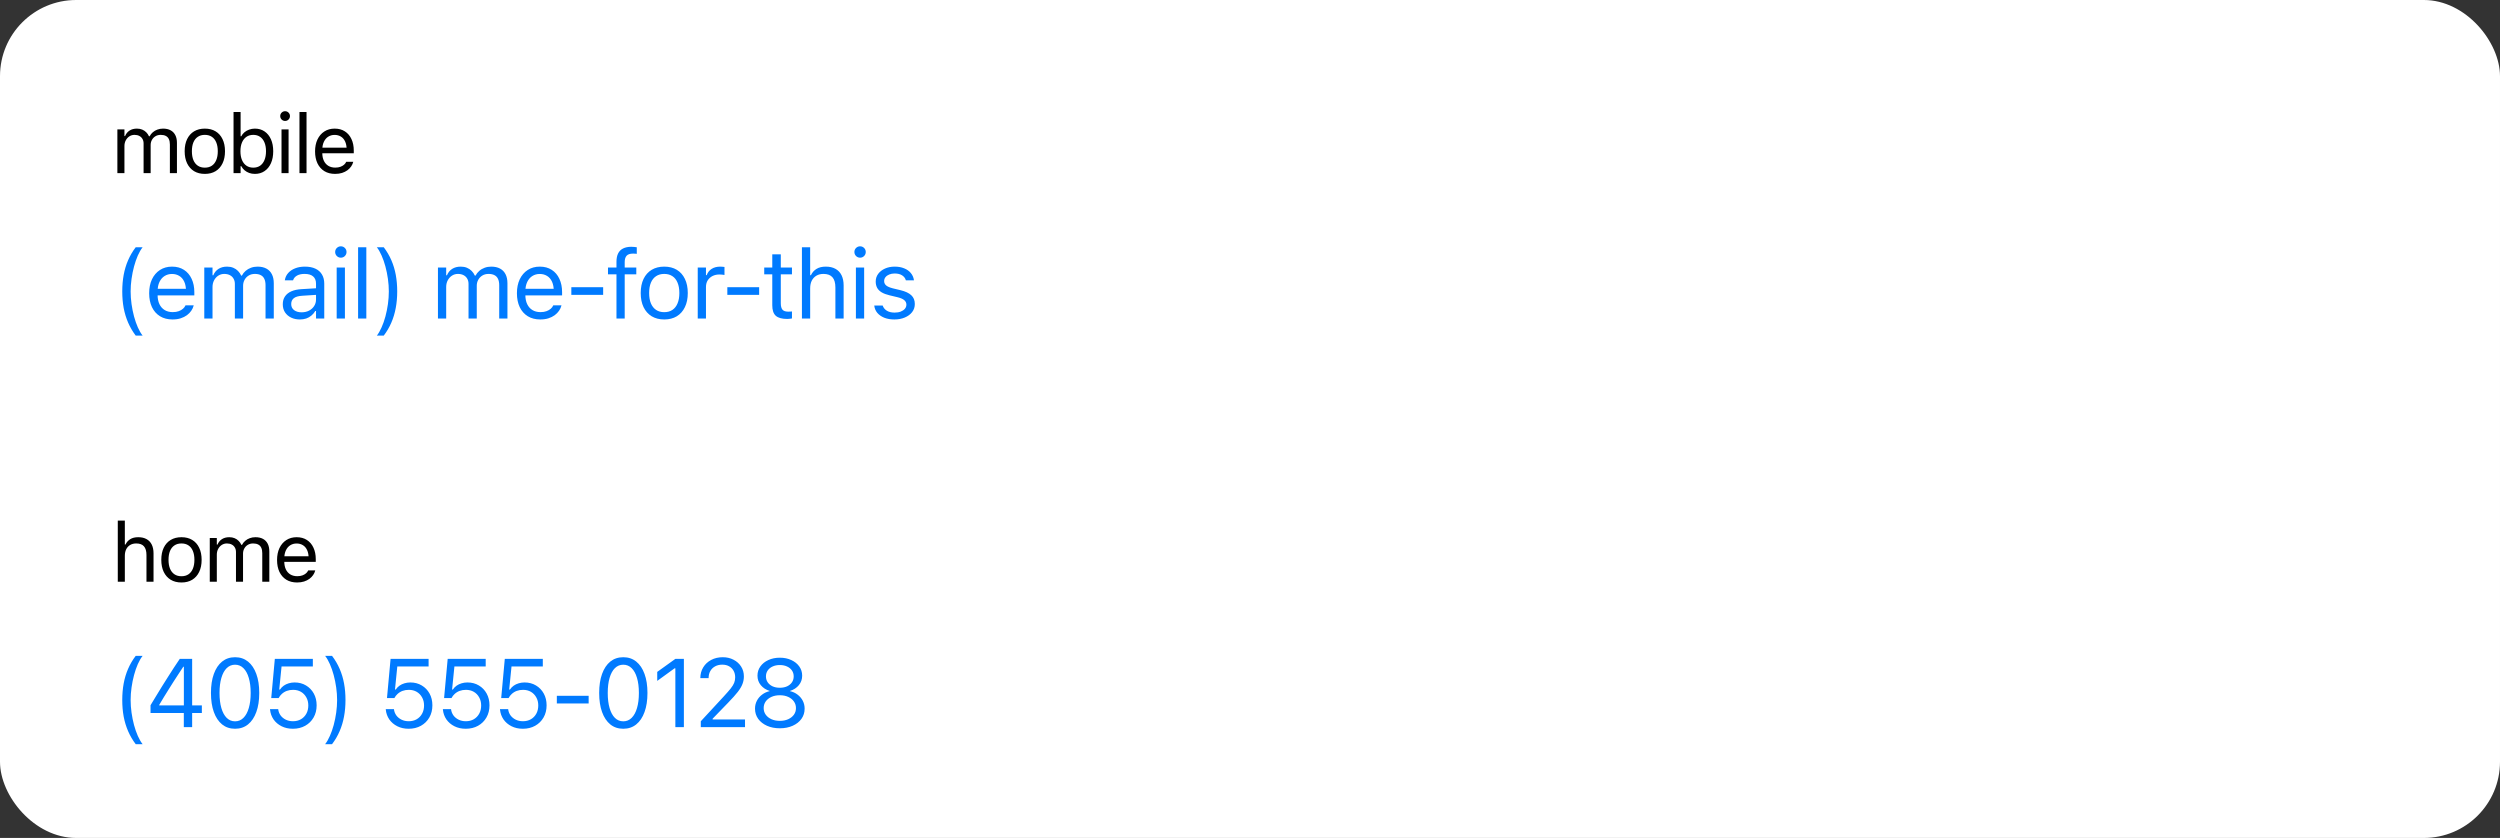 <svg width="361" height="121" viewBox="0 0 361 121" fill="none" xmlns="http://www.w3.org/2000/svg">
<rect x="0" y="0" width="361" height="121" fill="#333333" stroke="none"/>
<rect width="361" height="121" rx="11" fill="white"/>
<path d="M16.949 25V18.684H17.969V19.645H18.062C18.203 19.305 18.418 19.041 18.707 18.854C19 18.666 19.354 18.572 19.768 18.572C20.053 18.572 20.309 18.619 20.535 18.713C20.762 18.807 20.957 18.938 21.121 19.105C21.285 19.27 21.416 19.461 21.514 19.68H21.607C21.721 19.457 21.873 19.264 22.064 19.1C22.256 18.932 22.477 18.803 22.727 18.713C22.98 18.619 23.252 18.572 23.541 18.572C23.971 18.572 24.334 18.652 24.631 18.812C24.932 18.973 25.16 19.207 25.316 19.516C25.473 19.82 25.551 20.193 25.551 20.635V25H24.531V20.869C24.531 20.557 24.482 20.299 24.385 20.096C24.291 19.889 24.146 19.734 23.951 19.633C23.756 19.527 23.51 19.475 23.213 19.475C22.92 19.475 22.664 19.541 22.445 19.674C22.227 19.807 22.057 19.984 21.936 20.207C21.814 20.426 21.754 20.67 21.754 20.939V25H20.734V20.711C20.734 20.461 20.68 20.244 20.57 20.061C20.465 19.873 20.312 19.729 20.113 19.627C19.918 19.525 19.688 19.475 19.422 19.475C19.148 19.475 18.9 19.547 18.678 19.691C18.459 19.836 18.285 20.031 18.156 20.277C18.031 20.52 17.969 20.789 17.969 21.086V25H16.949ZM29.578 25.111C28.981 25.111 28.463 24.98 28.026 24.719C27.592 24.453 27.256 24.076 27.018 23.588C26.783 23.1 26.666 22.52 26.666 21.848V21.836C26.666 21.16 26.783 20.578 27.018 20.09C27.256 19.602 27.592 19.227 28.026 18.965C28.463 18.703 28.981 18.572 29.578 18.572C30.18 18.572 30.698 18.703 31.131 18.965C31.565 19.227 31.899 19.602 32.133 20.09C32.371 20.578 32.49 21.16 32.49 21.836V21.848C32.49 22.52 32.371 23.1 32.133 23.588C31.899 24.076 31.565 24.453 31.131 24.719C30.698 24.98 30.18 25.111 29.578 25.111ZM29.578 24.209C29.977 24.209 30.315 24.115 30.592 23.928C30.869 23.74 31.08 23.471 31.225 23.119C31.373 22.768 31.448 22.344 31.448 21.848V21.836C31.448 21.336 31.373 20.91 31.225 20.559C31.08 20.207 30.869 19.939 30.592 19.756C30.315 19.568 29.977 19.475 29.578 19.475C29.18 19.475 28.842 19.568 28.565 19.756C28.287 19.939 28.074 20.207 27.926 20.559C27.782 20.91 27.709 21.336 27.709 21.836V21.848C27.709 22.344 27.782 22.768 27.926 23.119C28.074 23.471 28.287 23.74 28.565 23.928C28.842 24.115 29.18 24.209 29.578 24.209ZM36.805 25.111C36.512 25.111 36.241 25.066 35.991 24.977C35.741 24.887 35.518 24.76 35.323 24.596C35.127 24.428 34.965 24.227 34.836 23.992H34.743V25H33.723V16.176H34.743V19.68H34.836C34.953 19.453 35.11 19.258 35.305 19.094C35.504 18.93 35.731 18.803 35.985 18.713C36.243 18.619 36.516 18.572 36.805 18.572C37.34 18.572 37.805 18.707 38.2 18.977C38.598 19.246 38.907 19.625 39.125 20.113C39.344 20.602 39.453 21.176 39.453 21.836V21.848C39.453 22.504 39.344 23.078 39.125 23.57C38.907 24.059 38.598 24.438 38.2 24.707C37.805 24.977 37.34 25.111 36.805 25.111ZM36.571 24.209C36.957 24.209 37.288 24.115 37.561 23.928C37.834 23.736 38.043 23.465 38.188 23.113C38.336 22.758 38.411 22.336 38.411 21.848V21.836C38.411 21.344 38.336 20.922 38.188 20.57C38.043 20.219 37.834 19.949 37.561 19.762C37.288 19.57 36.957 19.475 36.571 19.475C36.188 19.475 35.858 19.57 35.581 19.762C35.303 19.953 35.09 20.225 34.942 20.576C34.793 20.928 34.719 21.348 34.719 21.836V21.848C34.719 22.332 34.793 22.752 34.942 23.107C35.09 23.459 35.303 23.73 35.581 23.922C35.858 24.113 36.188 24.209 36.571 24.209ZM40.651 25V18.684H41.67V25H40.651ZM41.167 17.465C40.975 17.465 40.809 17.396 40.669 17.26C40.532 17.119 40.464 16.953 40.464 16.762C40.464 16.566 40.532 16.4 40.669 16.264C40.809 16.127 40.975 16.059 41.167 16.059C41.362 16.059 41.528 16.127 41.665 16.264C41.801 16.4 41.87 16.566 41.87 16.762C41.87 16.953 41.801 17.119 41.665 17.26C41.528 17.396 41.362 17.465 41.167 17.465ZM43.243 25V16.176H44.263V25H43.243ZM48.39 25.111C47.788 25.111 47.27 24.979 46.837 24.713C46.407 24.447 46.075 24.072 45.841 23.588C45.61 23.1 45.495 22.525 45.495 21.865V21.859C45.495 21.207 45.61 20.635 45.841 20.143C46.075 19.65 46.405 19.266 46.831 18.988C47.257 18.711 47.755 18.572 48.325 18.572C48.9 18.572 49.392 18.705 49.802 18.971C50.216 19.236 50.532 19.607 50.751 20.084C50.974 20.557 51.085 21.107 51.085 21.736V22.135H46.023V21.32H50.563L50.06 22.064V21.66C50.06 21.164 49.985 20.756 49.837 20.436C49.688 20.115 49.483 19.877 49.222 19.721C48.96 19.561 48.659 19.48 48.319 19.48C47.98 19.48 47.675 19.564 47.405 19.732C47.14 19.896 46.929 20.141 46.773 20.465C46.616 20.789 46.538 21.188 46.538 21.66V22.064C46.538 22.514 46.614 22.898 46.767 23.219C46.919 23.535 47.136 23.779 47.417 23.951C47.698 24.119 48.03 24.203 48.413 24.203C48.698 24.203 48.946 24.164 49.157 24.086C49.368 24.008 49.542 23.908 49.679 23.787C49.816 23.666 49.911 23.543 49.966 23.418L49.989 23.365H51.009L50.997 23.412C50.942 23.627 50.845 23.836 50.704 24.039C50.567 24.238 50.39 24.42 50.171 24.584C49.952 24.744 49.692 24.873 49.392 24.971C49.095 25.064 48.761 25.111 48.39 25.111Z" fill="black"/>
<path d="M17.008 84V75.176H18.027V78.633H18.121C18.281 78.297 18.512 78.037 18.812 77.853C19.113 77.666 19.496 77.572 19.961 77.572C20.434 77.572 20.834 77.664 21.162 77.848C21.49 78.027 21.74 78.291 21.912 78.639C22.084 78.986 22.17 79.41 22.17 79.91V84H21.15V80.156C21.15 79.586 21.029 79.164 20.787 78.891C20.549 78.613 20.178 78.475 19.674 78.475C19.338 78.475 19.047 78.547 18.801 78.691C18.555 78.836 18.363 79.041 18.227 79.307C18.094 79.572 18.027 79.891 18.027 80.262V84H17.008ZM26.203 84.111C25.606 84.111 25.088 83.981 24.651 83.719C24.217 83.453 23.881 83.076 23.643 82.588C23.408 82.1 23.291 81.519 23.291 80.848V80.836C23.291 80.16 23.408 79.578 23.643 79.09C23.881 78.602 24.217 78.227 24.651 77.965C25.088 77.703 25.606 77.572 26.203 77.572C26.805 77.572 27.323 77.703 27.756 77.965C28.19 78.227 28.524 78.602 28.758 79.09C28.996 79.578 29.115 80.16 29.115 80.836V80.848C29.115 81.519 28.996 82.1 28.758 82.588C28.524 83.076 28.19 83.453 27.756 83.719C27.323 83.981 26.805 84.111 26.203 84.111ZM26.203 83.209C26.602 83.209 26.94 83.115 27.217 82.928C27.494 82.74 27.705 82.471 27.85 82.119C27.998 81.768 28.073 81.344 28.073 80.848V80.836C28.073 80.336 27.998 79.91 27.85 79.559C27.705 79.207 27.494 78.939 27.217 78.756C26.94 78.568 26.602 78.475 26.203 78.475C25.805 78.475 25.467 78.568 25.19 78.756C24.912 78.939 24.699 79.207 24.551 79.559C24.407 79.91 24.334 80.336 24.334 80.836V80.848C24.334 81.344 24.407 81.768 24.551 82.119C24.699 82.471 24.912 82.74 25.19 82.928C25.467 83.115 25.805 83.209 26.203 83.209ZM30.29 84V77.684H31.309V78.644H31.403C31.543 78.305 31.758 78.041 32.047 77.853C32.34 77.666 32.694 77.572 33.108 77.572C33.393 77.572 33.649 77.619 33.875 77.713C34.102 77.807 34.297 77.938 34.461 78.106C34.625 78.269 34.756 78.461 34.854 78.68H34.948C35.061 78.457 35.213 78.264 35.405 78.1C35.596 77.932 35.817 77.803 36.067 77.713C36.321 77.619 36.592 77.572 36.881 77.572C37.311 77.572 37.674 77.652 37.971 77.812C38.272 77.973 38.5 78.207 38.657 78.516C38.813 78.82 38.891 79.193 38.891 79.635V84H37.871V79.869C37.871 79.557 37.823 79.299 37.725 79.096C37.631 78.889 37.487 78.734 37.291 78.633C37.096 78.527 36.85 78.475 36.553 78.475C36.26 78.475 36.004 78.541 35.786 78.674C35.567 78.807 35.397 78.984 35.276 79.207C35.155 79.426 35.094 79.67 35.094 79.939V84H34.075V79.711C34.075 79.461 34.02 79.244 33.911 79.061C33.805 78.873 33.653 78.728 33.453 78.627C33.258 78.525 33.028 78.475 32.762 78.475C32.489 78.475 32.241 78.547 32.018 78.691C31.799 78.836 31.625 79.031 31.497 79.277C31.372 79.519 31.309 79.789 31.309 80.086V84H30.29ZM42.901 84.111C42.299 84.111 41.782 83.978 41.348 83.713C40.919 83.447 40.587 83.072 40.352 82.588C40.122 82.1 40.007 81.525 40.007 80.865V80.859C40.007 80.207 40.122 79.635 40.352 79.143C40.587 78.65 40.917 78.266 41.342 77.988C41.768 77.711 42.266 77.572 42.837 77.572C43.411 77.572 43.903 77.705 44.313 77.971C44.727 78.236 45.044 78.607 45.262 79.084C45.485 79.557 45.596 80.107 45.596 80.736V81.135H40.534V80.32H45.075L44.571 81.064V80.66C44.571 80.164 44.497 79.756 44.348 79.436C44.2 79.115 43.995 78.877 43.733 78.721C43.471 78.561 43.17 78.481 42.831 78.481C42.491 78.481 42.186 78.564 41.917 78.732C41.651 78.897 41.44 79.141 41.284 79.465C41.128 79.789 41.049 80.188 41.049 80.66V81.064C41.049 81.514 41.126 81.898 41.278 82.219C41.43 82.535 41.647 82.779 41.928 82.951C42.21 83.119 42.542 83.203 42.924 83.203C43.21 83.203 43.458 83.164 43.669 83.086C43.88 83.008 44.053 82.908 44.19 82.787C44.327 82.666 44.422 82.543 44.477 82.418L44.501 82.365H45.52L45.508 82.412C45.454 82.627 45.356 82.836 45.215 83.039C45.079 83.238 44.901 83.42 44.682 83.584C44.464 83.744 44.204 83.873 43.903 83.971C43.606 84.064 43.272 84.111 42.901 84.111Z" fill="black"/>
<path d="M19.596 48.461C19.154 47.873 18.789 47.249 18.502 46.588C18.215 45.927 18.001 45.223 17.859 44.476C17.723 43.728 17.654 42.931 17.654 42.083C17.654 41.235 17.723 40.44 17.859 39.697C17.996 38.95 18.208 38.246 18.495 37.585C18.782 36.92 19.149 36.293 19.596 35.705H20.594C20.348 36.02 20.117 36.416 19.903 36.895C19.694 37.373 19.511 37.902 19.356 38.48C19.201 39.055 19.081 39.652 18.994 40.272C18.908 40.887 18.864 41.491 18.864 42.083C18.864 42.68 18.908 43.288 18.994 43.908C19.081 44.523 19.201 45.12 19.356 45.699C19.511 46.273 19.694 46.797 19.903 47.272C20.117 47.75 20.348 48.147 20.594 48.461H19.596ZM24.916 46.13C24.214 46.13 23.611 45.975 23.105 45.665C22.603 45.355 22.216 44.918 21.943 44.352C21.674 43.783 21.539 43.113 21.539 42.343V42.336C21.539 41.575 21.674 40.907 21.943 40.333C22.216 39.759 22.601 39.31 23.098 38.986C23.595 38.663 24.176 38.501 24.841 38.501C25.511 38.501 26.085 38.656 26.564 38.966C27.047 39.276 27.416 39.709 27.671 40.265C27.931 40.816 28.061 41.459 28.061 42.192V42.657H22.154V41.707H27.452L26.864 42.575V42.103C26.864 41.525 26.778 41.048 26.605 40.675C26.431 40.301 26.192 40.023 25.887 39.841C25.582 39.654 25.231 39.56 24.834 39.56C24.438 39.56 24.082 39.658 23.768 39.855C23.458 40.046 23.212 40.331 23.029 40.709C22.847 41.087 22.756 41.552 22.756 42.103V42.575C22.756 43.099 22.845 43.548 23.023 43.922C23.2 44.291 23.453 44.576 23.782 44.776C24.11 44.972 24.497 45.07 24.944 45.07C25.276 45.07 25.566 45.025 25.812 44.934C26.058 44.842 26.261 44.726 26.42 44.585C26.58 44.444 26.691 44.3 26.755 44.154L26.782 44.093H27.972L27.958 44.148C27.894 44.398 27.78 44.642 27.616 44.879C27.457 45.111 27.25 45.323 26.994 45.515C26.739 45.702 26.436 45.852 26.085 45.966C25.739 46.075 25.349 46.13 24.916 46.13ZM29.498 46V38.631H30.688V39.752H30.797C30.961 39.355 31.212 39.048 31.549 38.829C31.891 38.61 32.303 38.501 32.786 38.501C33.119 38.501 33.418 38.556 33.682 38.665C33.946 38.774 34.174 38.927 34.366 39.123C34.557 39.315 34.71 39.538 34.824 39.793H34.933C35.065 39.533 35.243 39.308 35.466 39.116C35.69 38.92 35.947 38.77 36.239 38.665C36.535 38.556 36.852 38.501 37.189 38.501C37.69 38.501 38.114 38.594 38.46 38.781C38.811 38.968 39.078 39.242 39.26 39.602C39.443 39.957 39.534 40.392 39.534 40.907V46H38.344V41.181C38.344 40.816 38.287 40.515 38.173 40.278C38.064 40.037 37.895 39.857 37.667 39.738C37.44 39.615 37.152 39.554 36.806 39.554C36.464 39.554 36.166 39.631 35.911 39.786C35.655 39.941 35.457 40.148 35.316 40.408C35.175 40.663 35.104 40.948 35.104 41.263V46H33.914V40.996C33.914 40.704 33.851 40.452 33.723 40.237C33.6 40.019 33.422 39.85 33.19 39.731C32.962 39.613 32.693 39.554 32.383 39.554C32.064 39.554 31.775 39.638 31.515 39.807C31.26 39.975 31.057 40.203 30.907 40.49C30.761 40.773 30.688 41.087 30.688 41.434V46H29.498ZM43.295 46.13C42.831 46.13 42.411 46.041 42.038 45.863C41.669 45.685 41.375 45.433 41.156 45.105C40.942 44.776 40.835 44.389 40.835 43.942V43.929C40.835 43.491 40.939 43.117 41.149 42.808C41.359 42.493 41.664 42.247 42.065 42.069C42.466 41.892 42.952 41.787 43.521 41.755L46.228 41.591V42.541L43.665 42.705C43.104 42.737 42.694 42.853 42.434 43.054C42.179 43.254 42.051 43.537 42.051 43.901V43.915C42.051 44.289 42.193 44.58 42.475 44.79C42.758 44.995 43.113 45.098 43.542 45.098C43.947 45.098 44.307 45.018 44.622 44.858C44.936 44.694 45.182 44.473 45.36 44.195C45.542 43.917 45.633 43.603 45.633 43.252V40.955C45.633 40.499 45.494 40.153 45.216 39.916C44.943 39.675 44.531 39.554 43.979 39.554C43.537 39.554 43.175 39.633 42.892 39.793C42.61 39.948 42.42 40.169 42.325 40.456L42.318 40.477H41.129L41.135 40.435C41.199 40.048 41.359 39.711 41.614 39.424C41.874 39.132 42.209 38.907 42.619 38.747C43.029 38.583 43.496 38.501 44.02 38.501C44.622 38.501 45.13 38.599 45.545 38.795C45.964 38.991 46.281 39.273 46.495 39.643C46.714 40.007 46.823 40.445 46.823 40.955V46H45.633V44.913H45.524C45.369 45.173 45.18 45.394 44.957 45.576C44.738 45.758 44.489 45.898 44.212 45.993C43.934 46.084 43.628 46.13 43.295 46.13ZM48.616 46V38.631H49.806V46H48.616ZM49.218 37.209C48.994 37.209 48.801 37.129 48.637 36.97C48.477 36.806 48.397 36.612 48.397 36.389C48.397 36.161 48.477 35.967 48.637 35.808C48.801 35.648 48.994 35.568 49.218 35.568C49.446 35.568 49.639 35.648 49.799 35.808C49.958 35.967 50.038 36.161 50.038 36.389C50.038 36.612 49.958 36.806 49.799 36.97C49.639 37.129 49.446 37.209 49.218 37.209ZM51.708 46V35.705H52.898V46H51.708ZM55.415 48.461H54.417C54.663 48.147 54.891 47.75 55.101 47.272C55.315 46.797 55.5 46.273 55.654 45.699C55.809 45.12 55.93 44.523 56.017 43.908C56.103 43.288 56.147 42.68 56.147 42.083C56.147 41.491 56.103 40.887 56.017 40.272C55.93 39.652 55.809 39.055 55.654 38.48C55.5 37.902 55.315 37.373 55.101 36.895C54.891 36.416 54.663 36.02 54.417 35.705H55.415C55.862 36.293 56.229 36.92 56.516 37.585C56.803 38.246 57.015 38.95 57.152 39.697C57.288 40.44 57.357 41.235 57.357 42.083C57.357 42.931 57.286 43.728 57.145 44.476C57.008 45.223 56.796 45.927 56.509 46.588C56.227 47.249 55.862 47.873 55.415 48.461ZM63.24 46V38.631H64.429V39.752H64.539C64.703 39.355 64.953 39.048 65.291 38.829C65.632 38.61 66.045 38.501 66.528 38.501C66.861 38.501 67.159 38.556 67.424 38.665C67.688 38.774 67.916 38.927 68.107 39.123C68.299 39.315 68.451 39.538 68.565 39.793H68.674C68.807 39.533 68.984 39.308 69.208 39.116C69.431 38.92 69.689 38.77 69.98 38.665C70.276 38.556 70.593 38.501 70.93 38.501C71.432 38.501 71.856 38.594 72.202 38.781C72.553 38.968 72.819 39.242 73.002 39.602C73.184 39.957 73.275 40.392 73.275 40.907V46H72.086V41.181C72.086 40.816 72.029 40.515 71.915 40.278C71.805 40.037 71.637 39.857 71.409 39.738C71.181 39.615 70.894 39.554 70.547 39.554C70.206 39.554 69.907 39.631 69.652 39.786C69.397 39.941 69.199 40.148 69.057 40.408C68.916 40.663 68.845 40.948 68.845 41.263V46H67.656V40.996C67.656 40.704 67.592 40.452 67.465 40.237C67.341 40.019 67.164 39.85 66.931 39.731C66.703 39.613 66.435 39.554 66.125 39.554C65.806 39.554 65.516 39.638 65.257 39.807C65.001 39.975 64.799 40.203 64.648 40.49C64.502 40.773 64.429 41.087 64.429 41.434V46H63.24ZM78.021 46.13C77.32 46.13 76.716 45.975 76.21 45.665C75.709 45.355 75.321 44.918 75.048 44.352C74.779 43.783 74.644 43.113 74.644 42.343V42.336C74.644 41.575 74.779 40.907 75.048 40.333C75.321 39.759 75.706 39.31 76.203 38.986C76.7 38.663 77.281 38.501 77.946 38.501C78.616 38.501 79.19 38.656 79.669 38.966C80.152 39.276 80.521 39.709 80.776 40.265C81.036 40.816 81.166 41.459 81.166 42.192V42.657H75.26V41.707H80.558L79.97 42.575V42.103C79.97 41.525 79.883 41.048 79.71 40.675C79.537 40.301 79.297 40.023 78.992 39.841C78.687 39.654 78.336 39.56 77.939 39.56C77.543 39.56 77.187 39.658 76.873 39.855C76.563 40.046 76.317 40.331 76.135 40.709C75.952 41.087 75.861 41.552 75.861 42.103V42.575C75.861 43.099 75.95 43.548 76.128 43.922C76.305 44.291 76.558 44.576 76.887 44.776C77.215 44.972 77.602 45.07 78.049 45.07C78.381 45.07 78.671 45.025 78.917 44.934C79.163 44.842 79.366 44.726 79.525 44.585C79.685 44.444 79.796 44.3 79.86 44.154L79.888 44.093H81.077L81.063 44.148C80.999 44.398 80.886 44.642 80.722 44.879C80.562 45.111 80.355 45.323 80.1 45.515C79.844 45.702 79.541 45.852 79.19 45.966C78.844 46.075 78.454 46.13 78.021 46.13ZM82.501 42.582V41.475H87.095V42.582H82.501ZM89.018 46V39.615H87.794V38.631H89.018V37.81C89.018 37.318 89.098 36.913 89.257 36.594C89.421 36.27 89.663 36.031 89.982 35.876C90.301 35.717 90.693 35.637 91.157 35.637C91.303 35.637 91.44 35.644 91.568 35.657C91.7 35.666 91.827 35.682 91.951 35.705V36.655C91.878 36.642 91.793 36.633 91.698 36.628C91.602 36.623 91.502 36.621 91.397 36.621C90.973 36.621 90.668 36.724 90.481 36.929C90.299 37.134 90.207 37.439 90.207 37.845V38.631H91.882V39.615H90.207V46H89.018ZM95.918 46.13C95.22 46.13 94.616 45.977 94.106 45.672C93.6 45.362 93.208 44.922 92.93 44.352C92.657 43.783 92.52 43.106 92.52 42.322V42.309C92.52 41.52 92.657 40.841 92.93 40.272C93.208 39.702 93.6 39.264 94.106 38.959C94.616 38.654 95.22 38.501 95.918 38.501C96.619 38.501 97.223 38.654 97.729 38.959C98.235 39.264 98.624 39.702 98.898 40.272C99.176 40.841 99.315 41.52 99.315 42.309V42.322C99.315 43.106 99.176 43.783 98.898 44.352C98.624 44.922 98.235 45.362 97.729 45.672C97.223 45.977 96.619 46.13 95.918 46.13ZM95.918 45.077C96.382 45.077 96.776 44.968 97.1 44.749C97.424 44.53 97.67 44.216 97.838 43.806C98.012 43.395 98.098 42.901 98.098 42.322V42.309C98.098 41.725 98.012 41.228 97.838 40.818C97.67 40.408 97.424 40.096 97.1 39.882C96.776 39.663 96.382 39.554 95.918 39.554C95.453 39.554 95.058 39.663 94.735 39.882C94.411 40.096 94.163 40.408 93.99 40.818C93.821 41.228 93.737 41.725 93.737 42.309V42.322C93.737 42.901 93.821 43.395 93.99 43.806C94.163 44.216 94.411 44.53 94.735 44.749C95.058 44.968 95.453 45.077 95.918 45.077ZM100.753 46V38.631H101.942V39.725H102.051C102.193 39.337 102.432 39.036 102.769 38.822C103.106 38.608 103.523 38.501 104.02 38.501C104.134 38.501 104.246 38.508 104.355 38.522C104.469 38.531 104.556 38.54 104.615 38.549V39.704C104.492 39.681 104.371 39.665 104.253 39.656C104.139 39.643 104.016 39.636 103.883 39.636C103.505 39.636 103.17 39.711 102.879 39.861C102.587 40.012 102.357 40.221 102.188 40.49C102.024 40.759 101.942 41.074 101.942 41.434V46H100.753ZM105.027 42.582V41.475H109.621V42.582H105.027ZM113.67 46.055C112.914 46.055 112.364 45.902 112.023 45.597C111.685 45.291 111.517 44.788 111.517 44.086V39.615H110.355V38.631H111.517V36.724H112.747V38.631H114.36V39.615H112.747V43.785C112.747 44.218 112.829 44.53 112.993 44.722C113.157 44.908 113.431 45.002 113.814 45.002C113.918 45.002 114.007 45 114.08 44.995C114.158 44.991 114.251 44.984 114.36 44.975V45.986C114.247 46.005 114.133 46.02 114.019 46.034C113.905 46.048 113.789 46.055 113.67 46.055ZM115.798 46V35.705H116.988V39.738H117.097C117.284 39.346 117.553 39.043 117.904 38.829C118.255 38.61 118.701 38.501 119.243 38.501C119.795 38.501 120.262 38.608 120.645 38.822C121.028 39.032 121.319 39.34 121.52 39.745C121.72 40.151 121.821 40.645 121.821 41.228V46H120.631V41.516C120.631 40.85 120.49 40.358 120.207 40.039C119.929 39.715 119.496 39.554 118.909 39.554C118.517 39.554 118.177 39.638 117.89 39.807C117.603 39.975 117.38 40.215 117.22 40.524C117.065 40.834 116.988 41.206 116.988 41.639V46H115.798ZM123.593 46V38.631H124.783V46H123.593ZM124.195 37.209C123.972 37.209 123.778 37.129 123.614 36.97C123.454 36.806 123.375 36.612 123.375 36.389C123.375 36.161 123.454 35.967 123.614 35.808C123.778 35.648 123.972 35.568 124.195 35.568C124.423 35.568 124.616 35.648 124.776 35.808C124.935 35.967 125.015 36.161 125.015 36.389C125.015 36.612 124.935 36.806 124.776 36.97C124.616 37.129 124.423 37.209 124.195 37.209ZM129.146 46.13C128.599 46.13 128.116 46.048 127.697 45.884C127.278 45.715 126.941 45.48 126.685 45.18C126.435 44.879 126.287 44.526 126.241 44.12H127.458C127.558 44.425 127.754 44.672 128.046 44.858C128.337 45.045 128.718 45.139 129.187 45.139C129.52 45.139 129.812 45.091 130.062 44.995C130.317 44.895 130.518 44.76 130.664 44.592C130.81 44.419 130.883 44.22 130.883 43.997V43.983C130.883 43.733 130.782 43.521 130.582 43.348C130.381 43.17 130.053 43.026 129.597 42.917L128.456 42.644C127.996 42.534 127.617 42.393 127.321 42.22C127.025 42.042 126.806 41.825 126.665 41.57C126.524 41.31 126.453 41.005 126.453 40.654V40.648C126.453 40.237 126.571 39.87 126.808 39.547C127.05 39.223 127.378 38.968 127.793 38.781C128.207 38.594 128.675 38.501 129.194 38.501C129.709 38.501 130.165 38.583 130.561 38.747C130.962 38.907 131.284 39.134 131.525 39.431C131.771 39.727 131.922 40.075 131.976 40.477H130.807C130.73 40.185 130.552 39.948 130.274 39.766C129.996 39.583 129.634 39.492 129.187 39.492C128.896 39.492 128.636 39.54 128.408 39.636C128.18 39.727 128 39.855 127.868 40.019C127.736 40.183 127.67 40.374 127.67 40.593V40.606C127.67 40.77 127.713 40.916 127.8 41.044C127.886 41.172 128.021 41.283 128.203 41.379C128.385 41.475 128.62 41.559 128.907 41.632L130.042 41.905C130.734 42.074 131.249 42.315 131.587 42.63C131.928 42.944 132.099 43.366 132.099 43.895V43.908C132.099 44.346 131.969 44.733 131.71 45.07C131.45 45.403 131.097 45.663 130.65 45.85C130.208 46.036 129.707 46.13 129.146 46.13Z" fill="#007AFF"/>
<path d="M19.596 107.461C19.154 106.873 18.789 106.249 18.502 105.588C18.215 104.927 18.001 104.223 17.859 103.476C17.723 102.728 17.654 101.931 17.654 101.083C17.654 100.235 17.723 99.44 17.859 98.697C17.996 97.95 18.208 97.246 18.495 96.585C18.782 95.92 19.149 95.293 19.596 94.705H20.594C20.348 95.019 20.117 95.416 19.903 95.894C19.694 96.373 19.511 96.902 19.356 97.481C19.201 98.055 19.081 98.652 18.994 99.272C18.908 99.887 18.864 100.491 18.864 101.083C18.864 101.68 18.908 102.288 18.994 102.908C19.081 103.523 19.201 104.12 19.356 104.699C19.511 105.273 19.694 105.798 19.903 106.271C20.117 106.75 20.348 107.146 20.594 107.461H19.596ZM26.543 105V102.956H21.738V101.835C22.006 101.388 22.28 100.937 22.558 100.481C22.836 100.021 23.116 99.563 23.399 99.107C23.686 98.647 23.973 98.191 24.26 97.74C24.547 97.289 24.832 96.845 25.114 96.407C25.402 95.97 25.684 95.546 25.962 95.136H27.746V101.855H29.148V102.956H27.746V105H26.543ZM22.995 101.862H26.55V96.277H26.468C26.245 96.61 26.017 96.956 25.784 97.316C25.552 97.672 25.315 98.037 25.073 98.41C24.837 98.784 24.599 99.16 24.363 99.538C24.125 99.916 23.891 100.295 23.658 100.673C23.43 101.047 23.209 101.416 22.995 101.78V101.862ZM33.942 105.232C33.213 105.232 32.588 105.023 32.069 104.604C31.554 104.184 31.157 103.59 30.879 102.819C30.601 102.045 30.462 101.129 30.462 100.071V100.058C30.462 99 30.601 98.087 30.879 97.316C31.157 96.546 31.554 95.951 32.069 95.532C32.588 95.113 33.213 94.903 33.942 94.903C34.671 94.903 35.295 95.113 35.815 95.532C36.334 95.951 36.733 96.546 37.011 97.316C37.294 98.087 37.435 99 37.435 100.058V100.071C37.435 101.129 37.294 102.045 37.011 102.819C36.733 103.59 36.334 104.184 35.815 104.604C35.295 105.023 34.671 105.232 33.942 105.232ZM33.942 104.159C34.416 104.159 34.819 103.993 35.152 103.66C35.489 103.327 35.746 102.856 35.924 102.245C36.106 101.634 36.198 100.91 36.198 100.071V100.058C36.198 99.219 36.106 98.497 35.924 97.891C35.746 97.28 35.489 96.811 35.152 96.482C34.819 96.15 34.416 95.983 33.942 95.983C33.472 95.983 33.069 96.15 32.732 96.482C32.399 96.811 32.144 97.28 31.966 97.891C31.788 98.497 31.7 99.219 31.7 100.058V100.071C31.7 100.91 31.788 101.634 31.966 102.245C32.144 102.856 32.399 103.327 32.732 103.66C33.069 103.993 33.472 104.159 33.942 104.159ZM42.291 105.232C41.68 105.232 41.135 105.112 40.657 104.87C40.178 104.629 39.793 104.3 39.502 103.886C39.215 103.466 39.046 102.995 38.996 102.471L38.989 102.396H40.172L40.178 102.45C40.219 102.765 40.333 103.052 40.52 103.312C40.712 103.567 40.96 103.77 41.265 103.92C41.575 104.07 41.922 104.146 42.304 104.146C42.742 104.146 43.127 104.05 43.46 103.858C43.792 103.662 44.052 103.394 44.239 103.052C44.426 102.71 44.519 102.318 44.519 101.876V101.862C44.519 101.425 44.423 101.037 44.232 100.7C44.045 100.358 43.788 100.092 43.46 99.9C43.132 99.709 42.753 99.613 42.325 99.613C41.997 99.613 41.694 99.663 41.416 99.764C41.142 99.864 40.898 100.014 40.684 100.215C40.598 100.297 40.516 100.386 40.438 100.481C40.365 100.577 40.297 100.684 40.233 100.803H39.167L39.686 95.136H45.175V96.236H40.657L40.322 99.572H40.431C40.577 99.349 40.757 99.162 40.971 99.012C41.185 98.861 41.425 98.747 41.689 98.67C41.958 98.588 42.24 98.547 42.537 98.547C43.157 98.547 43.706 98.69 44.184 98.978C44.663 99.26 45.039 99.65 45.312 100.146C45.586 100.639 45.722 101.204 45.722 101.842V101.855C45.722 102.516 45.574 103.102 45.278 103.612C44.986 104.118 44.583 104.515 44.068 104.802C43.553 105.089 42.961 105.232 42.291 105.232ZM47.946 107.461H46.948C47.194 107.146 47.422 106.75 47.632 106.271C47.846 105.798 48.03 105.273 48.185 104.699C48.34 104.12 48.461 103.523 48.548 102.908C48.634 102.288 48.678 101.68 48.678 101.083C48.678 100.491 48.634 99.887 48.548 99.272C48.461 98.652 48.34 98.055 48.185 97.481C48.03 96.902 47.846 96.373 47.632 95.894C47.422 95.416 47.194 95.019 46.948 94.705H47.946C48.393 95.293 48.76 95.92 49.047 96.585C49.334 97.246 49.546 97.95 49.682 98.697C49.819 99.44 49.888 100.235 49.888 101.083C49.888 101.931 49.817 102.728 49.676 103.476C49.539 104.223 49.327 104.927 49.04 105.588C48.757 106.249 48.393 106.873 47.946 107.461ZM59.004 105.232C58.394 105.232 57.849 105.112 57.37 104.87C56.892 104.629 56.507 104.3 56.215 103.886C55.928 103.466 55.759 102.995 55.709 102.471L55.702 102.396H56.885L56.892 102.45C56.933 102.765 57.047 103.052 57.234 103.312C57.425 103.567 57.673 103.77 57.979 103.92C58.289 104.07 58.635 104.146 59.018 104.146C59.455 104.146 59.84 104.05 60.173 103.858C60.506 103.662 60.766 103.394 60.952 103.052C61.139 102.71 61.233 102.318 61.233 101.876V101.862C61.233 101.425 61.137 101.037 60.946 100.7C60.759 100.358 60.501 100.092 60.173 99.9C59.845 99.709 59.467 99.613 59.038 99.613C58.71 99.613 58.407 99.663 58.129 99.764C57.856 99.864 57.612 100.014 57.398 100.215C57.311 100.297 57.229 100.386 57.152 100.481C57.079 100.577 57.01 100.684 56.947 100.803H55.88L56.4 95.136H61.889V96.236H57.37L57.035 99.572H57.145C57.291 99.349 57.471 99.162 57.685 99.012C57.899 98.861 58.138 98.747 58.403 98.67C58.672 98.588 58.954 98.547 59.25 98.547C59.87 98.547 60.419 98.69 60.898 98.978C61.376 99.26 61.752 99.65 62.026 100.146C62.299 100.639 62.436 101.204 62.436 101.842V101.855C62.436 102.516 62.288 103.102 61.992 103.612C61.7 104.118 61.297 104.515 60.782 104.802C60.267 105.089 59.674 105.232 59.004 105.232ZM67.25 105.232C66.64 105.232 66.095 105.112 65.617 104.87C65.138 104.629 64.753 104.3 64.461 103.886C64.174 103.466 64.006 102.995 63.956 102.471L63.949 102.396H65.131L65.138 102.45C65.179 102.765 65.293 103.052 65.48 103.312C65.671 103.567 65.92 103.77 66.225 103.92C66.535 104.07 66.881 104.146 67.264 104.146C67.702 104.146 68.087 104.05 68.419 103.858C68.752 103.662 69.012 103.394 69.199 103.052C69.385 102.71 69.479 102.318 69.479 101.876V101.862C69.479 101.425 69.383 101.037 69.192 100.7C69.005 100.358 68.748 100.092 68.419 99.9C68.091 99.709 67.713 99.613 67.285 99.613C66.957 99.613 66.653 99.663 66.375 99.764C66.102 99.864 65.858 100.014 65.644 100.215C65.557 100.297 65.475 100.386 65.398 100.481C65.325 100.577 65.257 100.684 65.193 100.803H64.126L64.646 95.136H70.135V96.236H65.617L65.282 99.572H65.391C65.537 99.349 65.717 99.162 65.931 99.012C66.145 98.861 66.385 98.747 66.649 98.67C66.918 98.588 67.2 98.547 67.496 98.547C68.116 98.547 68.665 98.69 69.144 98.978C69.623 99.26 69.999 99.65 70.272 100.146C70.545 100.639 70.682 101.204 70.682 101.842V101.855C70.682 102.516 70.534 103.102 70.238 103.612C69.946 104.118 69.543 104.515 69.028 104.802C68.513 105.089 67.92 105.232 67.25 105.232ZM75.497 105.232C74.886 105.232 74.341 105.112 73.863 104.87C73.384 104.629 72.999 104.3 72.708 103.886C72.421 103.466 72.252 102.995 72.202 102.471L72.195 102.396H73.378L73.384 102.45C73.425 102.765 73.539 103.052 73.726 103.312C73.918 103.567 74.166 103.77 74.471 103.92C74.781 104.07 75.128 104.146 75.51 104.146C75.948 104.146 76.333 104.05 76.666 103.858C76.998 103.662 77.258 103.394 77.445 103.052C77.632 102.71 77.725 102.318 77.725 101.876V101.862C77.725 101.425 77.63 101.037 77.438 100.7C77.251 100.358 76.994 100.092 76.666 99.9C76.338 99.709 75.959 99.613 75.531 99.613C75.203 99.613 74.9 99.663 74.622 99.764C74.348 99.864 74.105 100.014 73.89 100.215C73.804 100.297 73.722 100.386 73.644 100.481C73.571 100.577 73.503 100.684 73.439 100.803H72.373L72.892 95.136H78.382V96.236H73.863L73.528 99.572H73.637C73.783 99.349 73.963 99.162 74.177 99.012C74.392 98.861 74.631 98.747 74.895 98.67C75.164 98.588 75.447 98.547 75.743 98.547C76.363 98.547 76.912 98.69 77.39 98.978C77.869 99.26 78.245 99.65 78.518 100.146C78.792 100.639 78.928 101.204 78.928 101.842V101.855C78.928 102.516 78.78 103.102 78.484 103.612C78.192 104.118 77.789 104.515 77.274 104.802C76.759 105.089 76.167 105.232 75.497 105.232ZM80.407 101.582V100.475H85.001V101.582H80.407ZM90 105.232C89.271 105.232 88.647 105.023 88.127 104.604C87.612 104.184 87.216 103.59 86.938 102.819C86.66 102.045 86.521 101.129 86.521 100.071V100.058C86.521 99 86.66 98.087 86.938 97.316C87.216 96.546 87.612 95.951 88.127 95.532C88.647 95.113 89.271 94.903 90 94.903C90.729 94.903 91.354 95.113 91.873 95.532C92.393 95.951 92.791 96.546 93.069 97.316C93.352 98.087 93.493 99 93.493 100.058V100.071C93.493 101.129 93.352 102.045 93.069 102.819C92.791 103.59 92.393 104.184 91.873 104.604C91.354 105.023 90.729 105.232 90 105.232ZM90 104.159C90.474 104.159 90.877 103.993 91.21 103.66C91.547 103.327 91.805 102.856 91.983 102.245C92.165 101.634 92.256 100.91 92.256 100.071V100.058C92.256 99.219 92.165 98.497 91.983 97.891C91.805 97.28 91.547 96.811 91.21 96.482C90.877 96.15 90.474 95.983 90 95.983C89.531 95.983 89.127 96.15 88.79 96.482C88.457 96.811 88.202 97.28 88.025 97.891C87.847 98.497 87.758 99.219 87.758 100.058V100.071C87.758 100.91 87.847 101.634 88.025 102.245C88.202 102.856 88.457 103.327 88.79 103.66C89.127 103.993 89.531 104.159 90 104.159ZM97.522 105V96.503H97.412L94.904 98.321V97.022L97.529 95.136H98.752V105H97.522ZM101.195 105V104.152L104.531 100.543C104.95 100.087 105.278 99.711 105.515 99.415C105.752 99.114 105.918 98.843 106.014 98.602C106.11 98.36 106.158 98.096 106.158 97.809V97.795C106.158 97.449 106.083 97.139 105.932 96.865C105.782 96.592 105.568 96.375 105.29 96.216C105.012 96.056 104.679 95.977 104.292 95.977C103.9 95.977 103.556 96.059 103.259 96.223C102.963 96.382 102.733 96.608 102.569 96.899C102.405 97.186 102.323 97.524 102.323 97.911L102.316 97.925L101.14 97.918L101.126 97.911C101.131 97.328 101.272 96.811 101.55 96.359C101.828 95.904 102.211 95.548 102.699 95.293C103.186 95.033 103.745 94.903 104.374 94.903C104.948 94.903 105.465 95.024 105.925 95.266C106.386 95.503 106.748 95.829 107.012 96.243C107.281 96.658 107.416 97.132 107.416 97.665V97.679C107.416 98.052 107.349 98.412 107.217 98.759C107.09 99.105 106.862 99.49 106.534 99.914C106.206 100.333 105.743 100.851 105.146 101.466L102.596 104.098L102.904 103.53V104.098L102.603 103.893H107.58V105H101.195ZM112.606 105.164C111.909 105.164 111.291 105.043 110.754 104.802C110.216 104.56 109.792 104.228 109.482 103.804C109.177 103.375 109.024 102.885 109.024 102.334V102.32C109.024 101.915 109.113 101.539 109.291 101.192C109.468 100.846 109.717 100.552 110.036 100.311C110.355 100.064 110.724 99.894 111.143 99.798V99.77C110.606 99.602 110.177 99.324 109.858 98.936C109.539 98.549 109.38 98.096 109.38 97.576V97.562C109.38 97.066 109.519 96.624 109.797 96.236C110.075 95.844 110.457 95.537 110.945 95.314C111.433 95.086 111.986 94.972 112.606 94.972C113.231 94.972 113.784 95.086 114.267 95.314C114.755 95.537 115.138 95.844 115.416 96.236C115.694 96.624 115.833 97.066 115.833 97.562V97.576C115.833 98.096 115.673 98.549 115.354 98.936C115.04 99.324 114.611 99.602 114.069 99.77V99.798C114.493 99.894 114.862 100.064 115.176 100.311C115.495 100.552 115.744 100.846 115.922 101.192C116.099 101.539 116.188 101.915 116.188 102.32V102.334C116.188 102.885 116.036 103.375 115.73 103.804C115.425 104.228 115.001 104.56 114.459 104.802C113.921 105.043 113.303 105.164 112.606 105.164ZM112.606 104.091C113.062 104.091 113.463 104.013 113.809 103.858C114.16 103.699 114.436 103.482 114.636 103.209C114.837 102.931 114.937 102.614 114.937 102.259V102.245C114.937 101.885 114.837 101.566 114.636 101.288C114.44 101.01 114.167 100.791 113.816 100.632C113.465 100.472 113.062 100.393 112.606 100.393C112.15 100.393 111.747 100.472 111.396 100.632C111.045 100.791 110.77 101.01 110.569 101.288C110.373 101.566 110.275 101.885 110.275 102.245V102.259C110.275 102.614 110.375 102.931 110.576 103.209C110.776 103.482 111.052 103.699 111.403 103.858C111.754 104.013 112.155 104.091 112.606 104.091ZM112.606 99.312C113.003 99.312 113.351 99.244 113.652 99.107C113.953 98.966 114.188 98.772 114.356 98.526C114.525 98.28 114.609 97.998 114.609 97.679V97.665C114.609 97.346 114.525 97.064 114.356 96.817C114.188 96.571 113.953 96.38 113.652 96.243C113.351 96.102 113.003 96.031 112.606 96.031C112.21 96.031 111.861 96.102 111.56 96.243C111.259 96.38 111.025 96.571 110.856 96.817C110.688 97.064 110.603 97.346 110.603 97.665V97.679C110.603 97.998 110.688 98.28 110.856 98.526C111.025 98.772 111.259 98.966 111.56 99.107C111.861 99.244 112.21 99.312 112.606 99.312Z" fill="#007AFF"/>
</svg>
